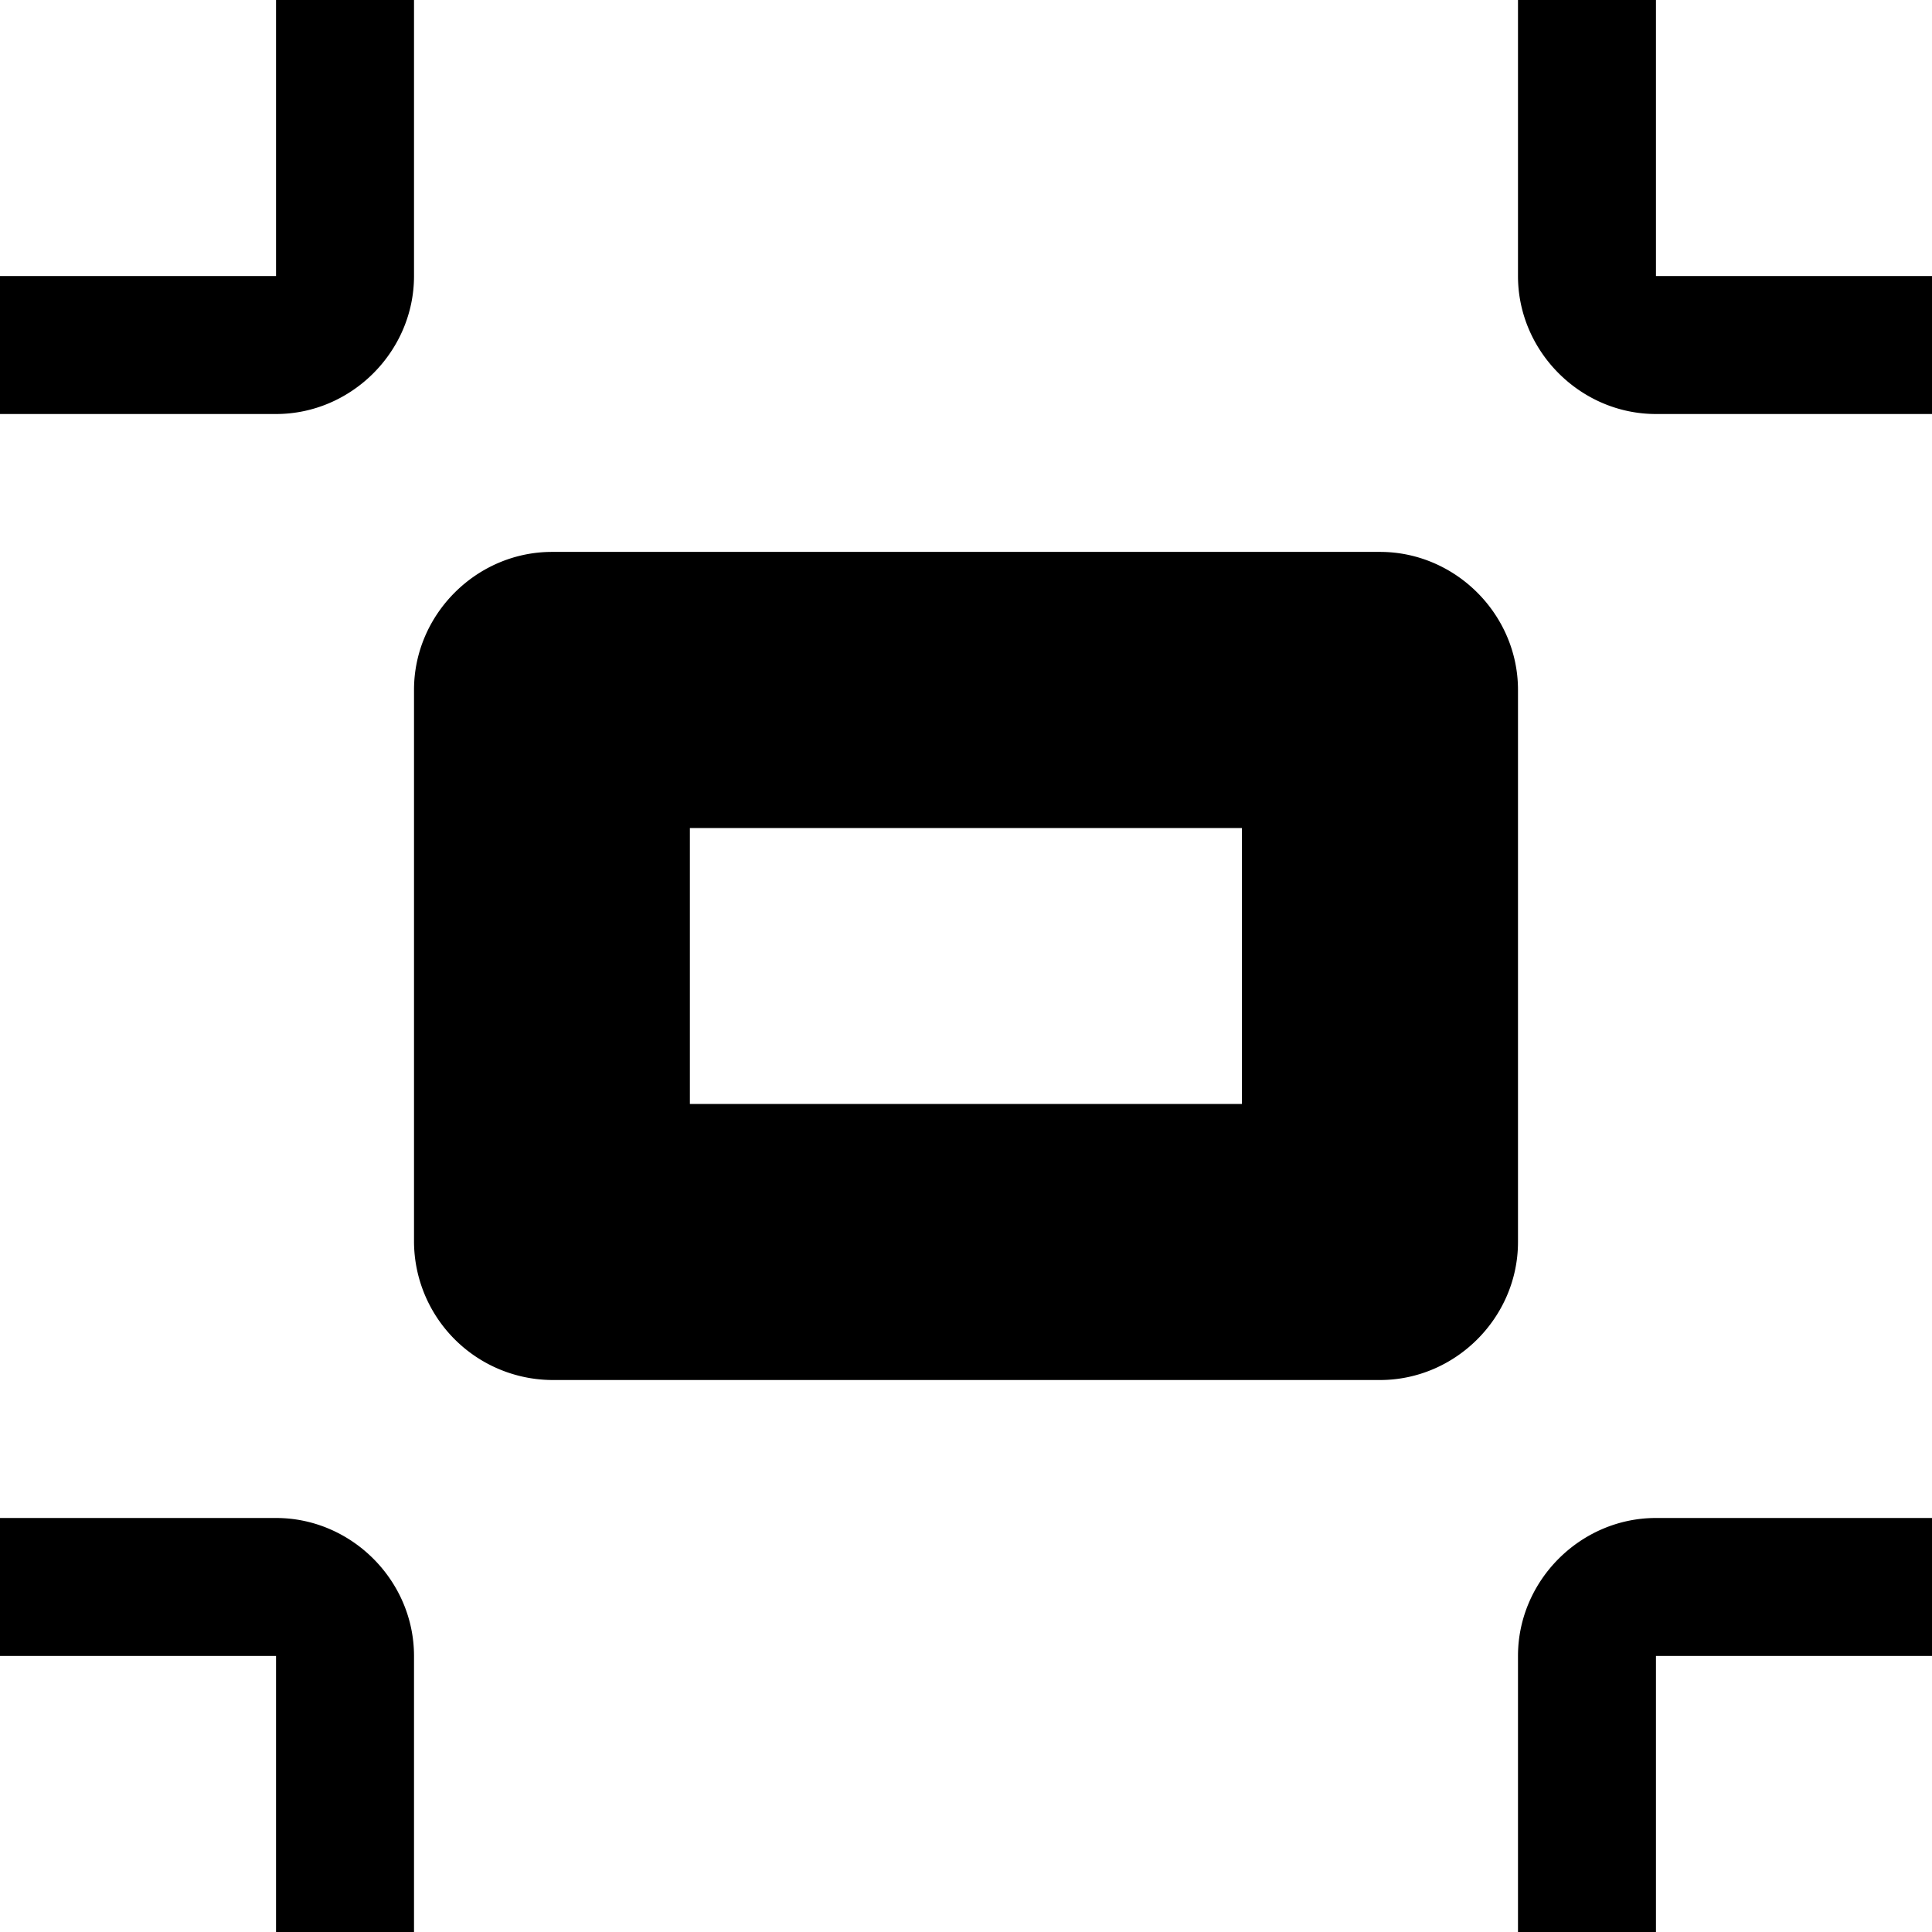 <svg width="24" height="24" viewbox="0 0 24 24"  xmlns="http://www.w3.org/2000/svg"><path d="M3.429 5.143H0V3.429h3.429V0h1.714v3.429c0 .937-.777 1.714-1.714 1.714zm0 13.714H0v1.714h3.429V24h1.714v-3.429c0-.937-.777-1.714-1.714-1.714zm15.428-3.428c0 .937-.776 1.714-1.714 1.714H6.857a1.726 1.726 0 0 1-1.714-1.714V8.57c0-.937.776-1.714 1.714-1.714h10.286c.938 0 1.714.777 1.714 1.714v6.858zm-3.428-5.143H8.57v3.428h6.858v-3.428zm3.428 10.285V24h1.714v-3.429H24v-1.714h-3.429c-.937 0-1.714.777-1.714 1.714zM20.571 3.43V0h-1.714v3.429c0 .937.777 1.714 1.714 1.714H24V3.429h-3.429z"  /></svg>
